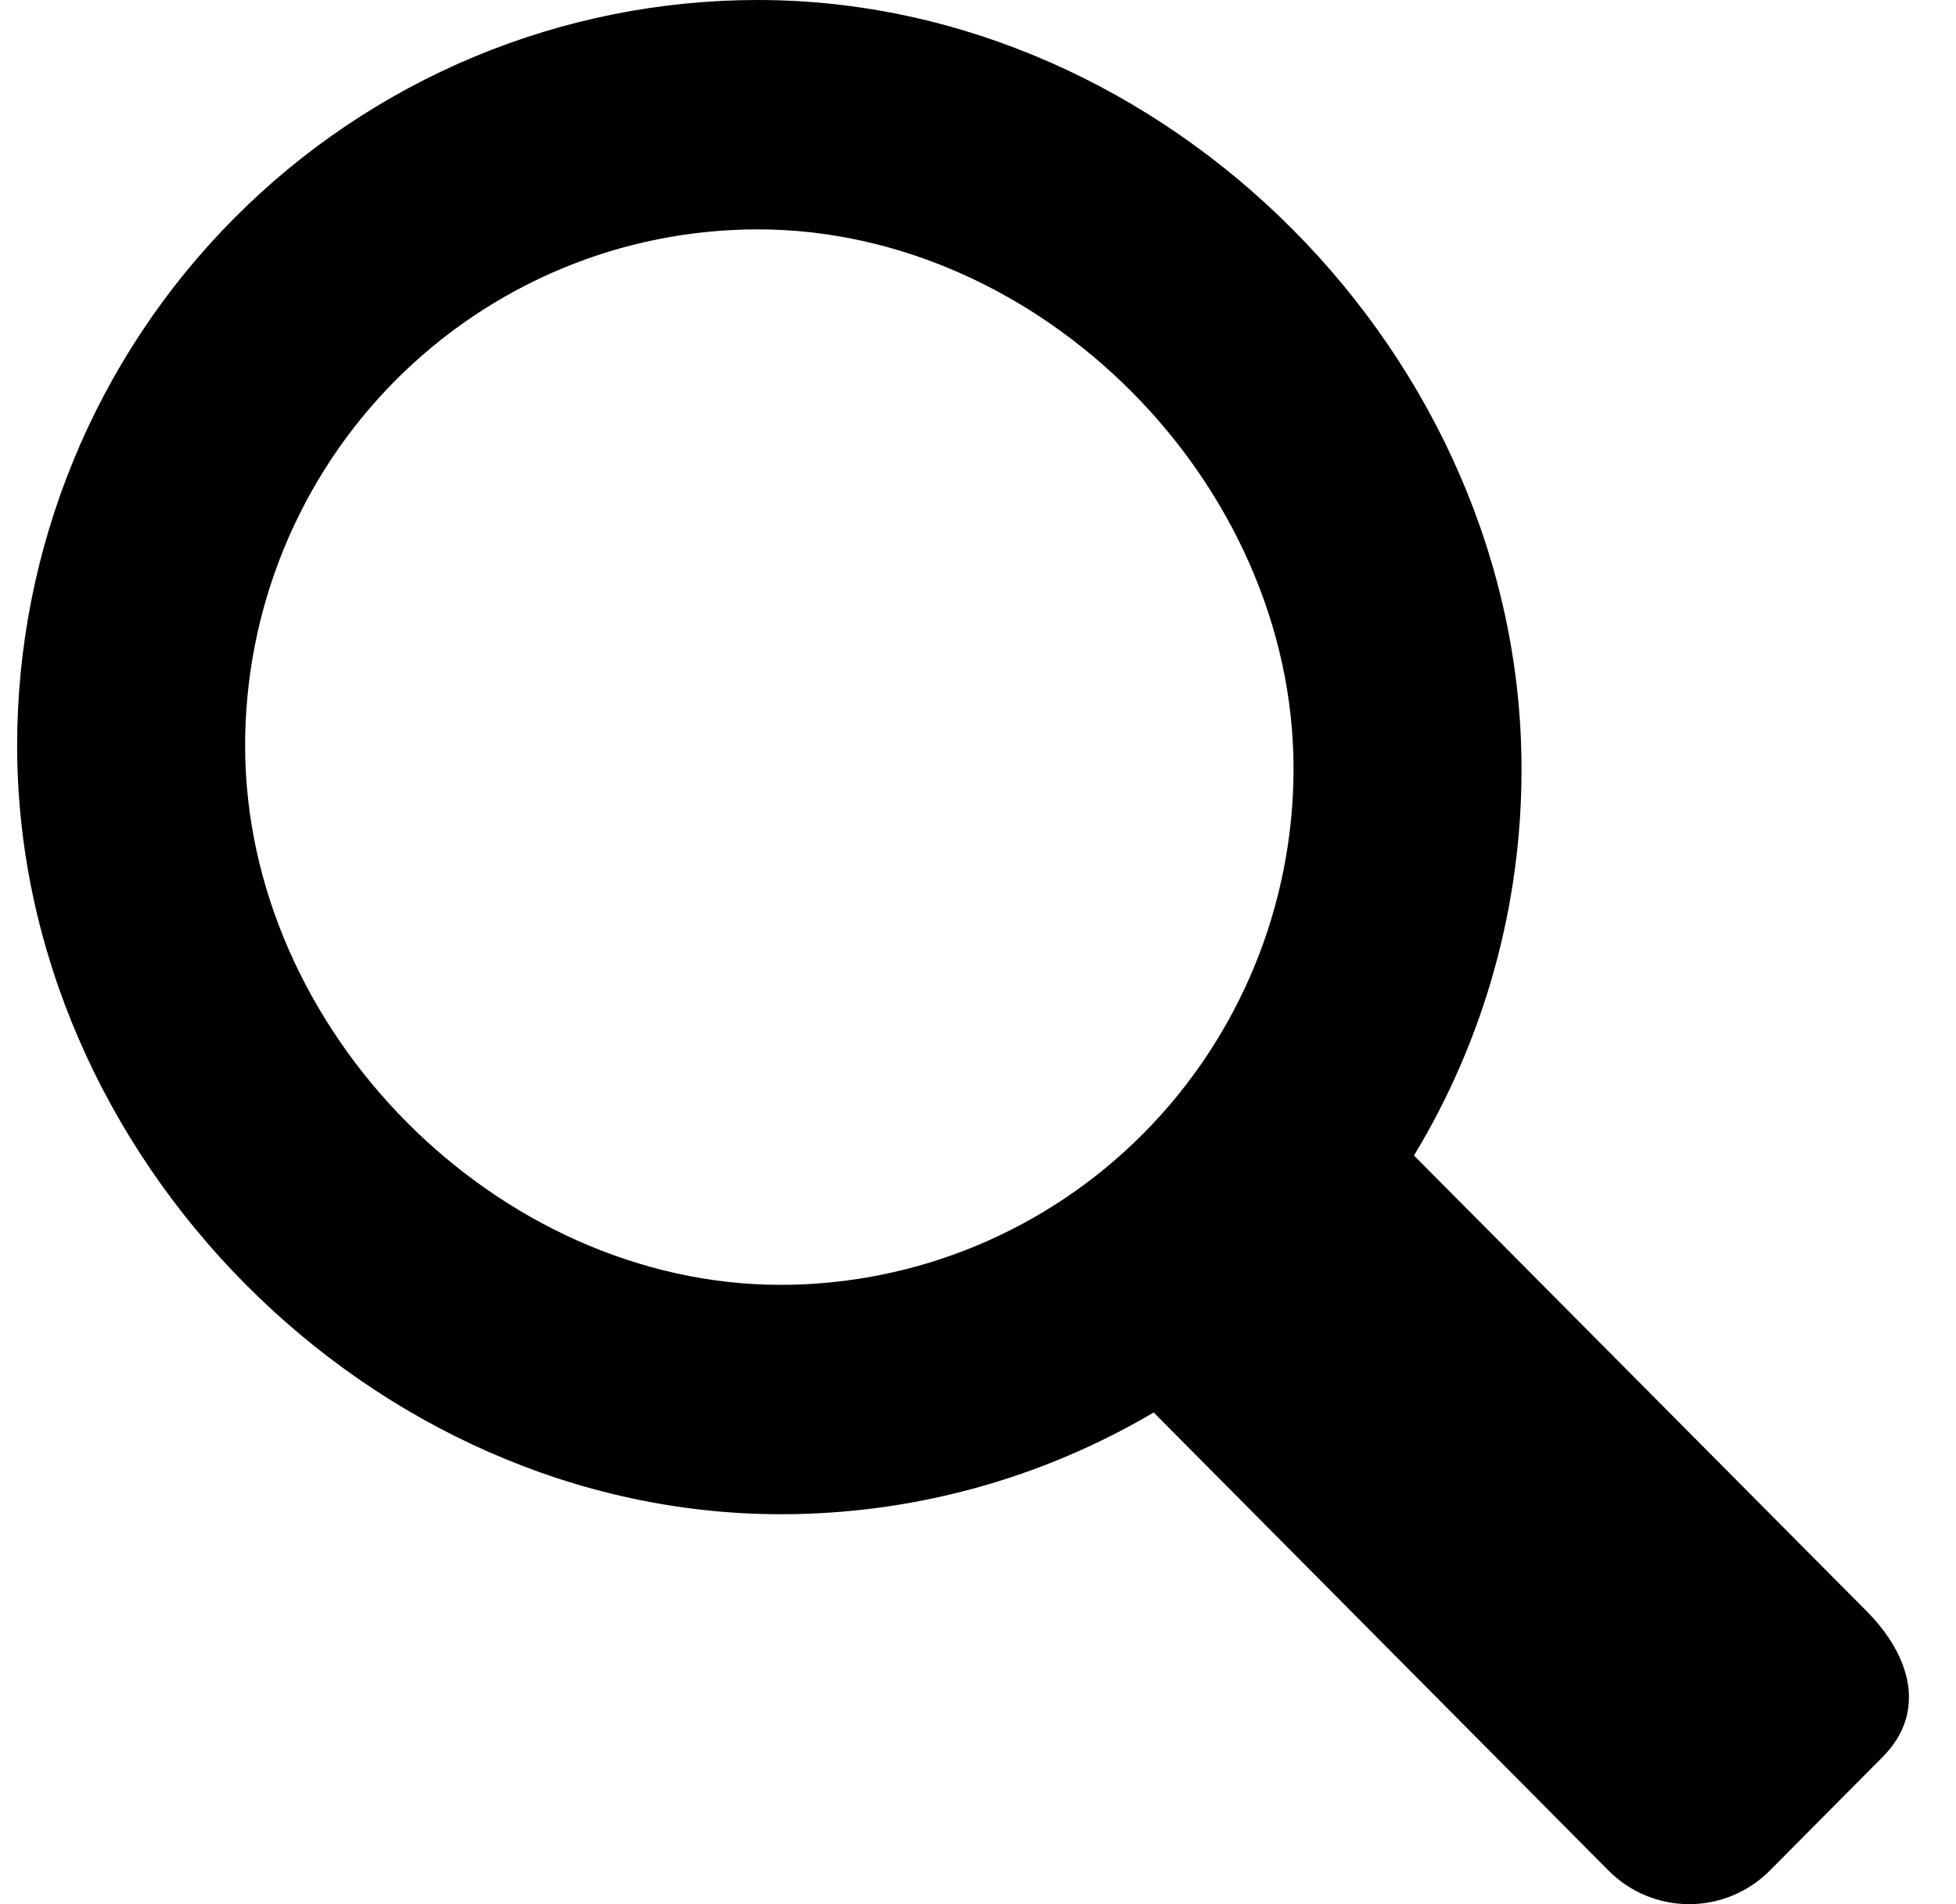 <svg width="38" height="37" viewBox="0 0 38 37" fill="none" xmlns="http://www.w3.org/2000/svg">
<path d="M36.261 31.304L27.47 22.453C28.841 20.189 29.564 17.587 29.559 14.935C29.559 6.932 22.672 1.8938e-07 14.723 1.8938e-07C12.833 -0 10.962 0.374 9.216 1.102C7.47 1.83 5.883 2.897 4.547 4.243C3.211 5.588 2.151 7.185 1.428 8.943C0.705 10.701 0.333 12.585 0.333 14.488C0.333 22.488 7.221 29.423 15.167 29.423C17.714 29.425 20.216 28.743 22.413 27.446L31.25 36.348C31.666 36.766 32.229 37 32.816 37C33.403 37 33.966 36.766 34.382 36.348L36.575 34.14C37.438 33.271 37.124 32.172 36.261 31.304ZM4.762 14.488C4.762 13.171 5.019 11.866 5.52 10.649C6.02 9.432 6.754 8.326 7.679 7.395C8.604 6.464 9.702 5.725 10.911 5.22C12.119 4.716 13.415 4.457 14.723 4.457C20.227 4.457 25.13 9.392 25.13 14.935C25.13 17.595 24.08 20.146 22.211 22.027C20.343 23.908 17.809 24.965 15.167 24.966C9.663 24.964 4.762 20.027 4.762 14.488Z" fill="black"/>
</svg>
